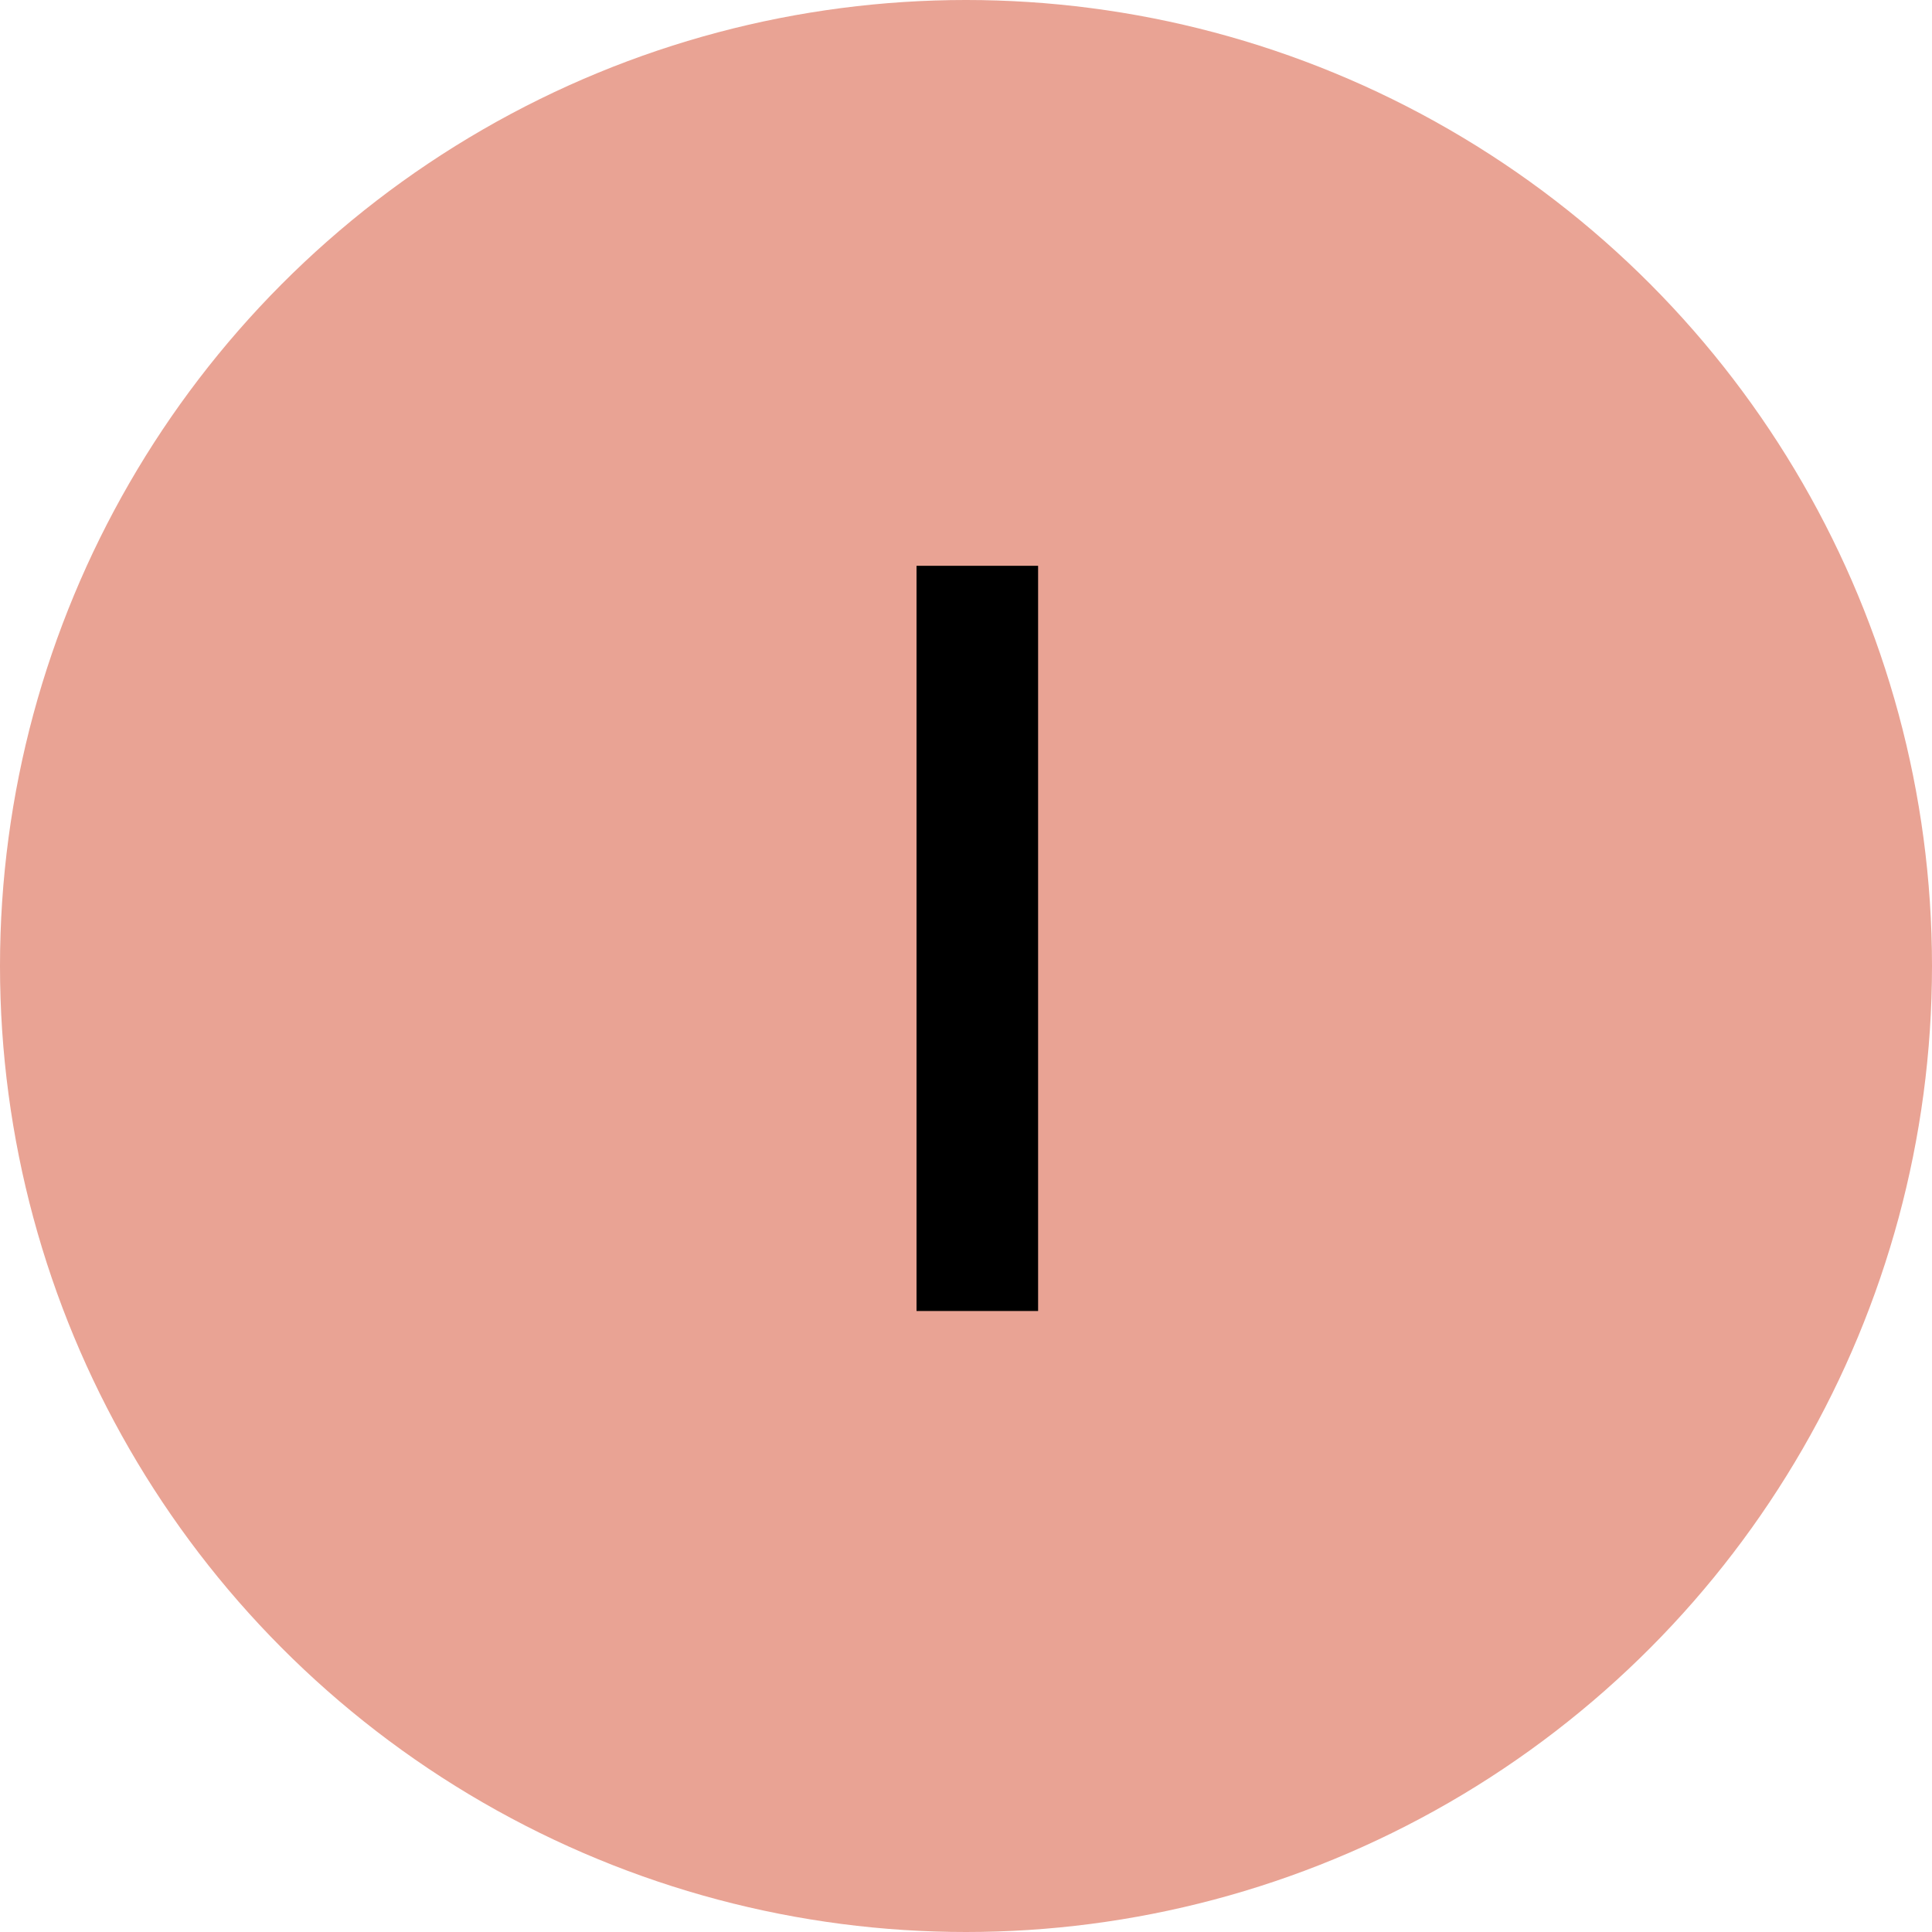 <svg width="28" height="28" viewBox="0 0 28 28" fill="none" xmlns="http://www.w3.org/2000/svg">
<circle cx="14" cy="14" r="14" fill="#E9A394"/>
<path d="M15.045 19H13.283V8.2H15.045V19Z" fill="black"/>
</svg>
